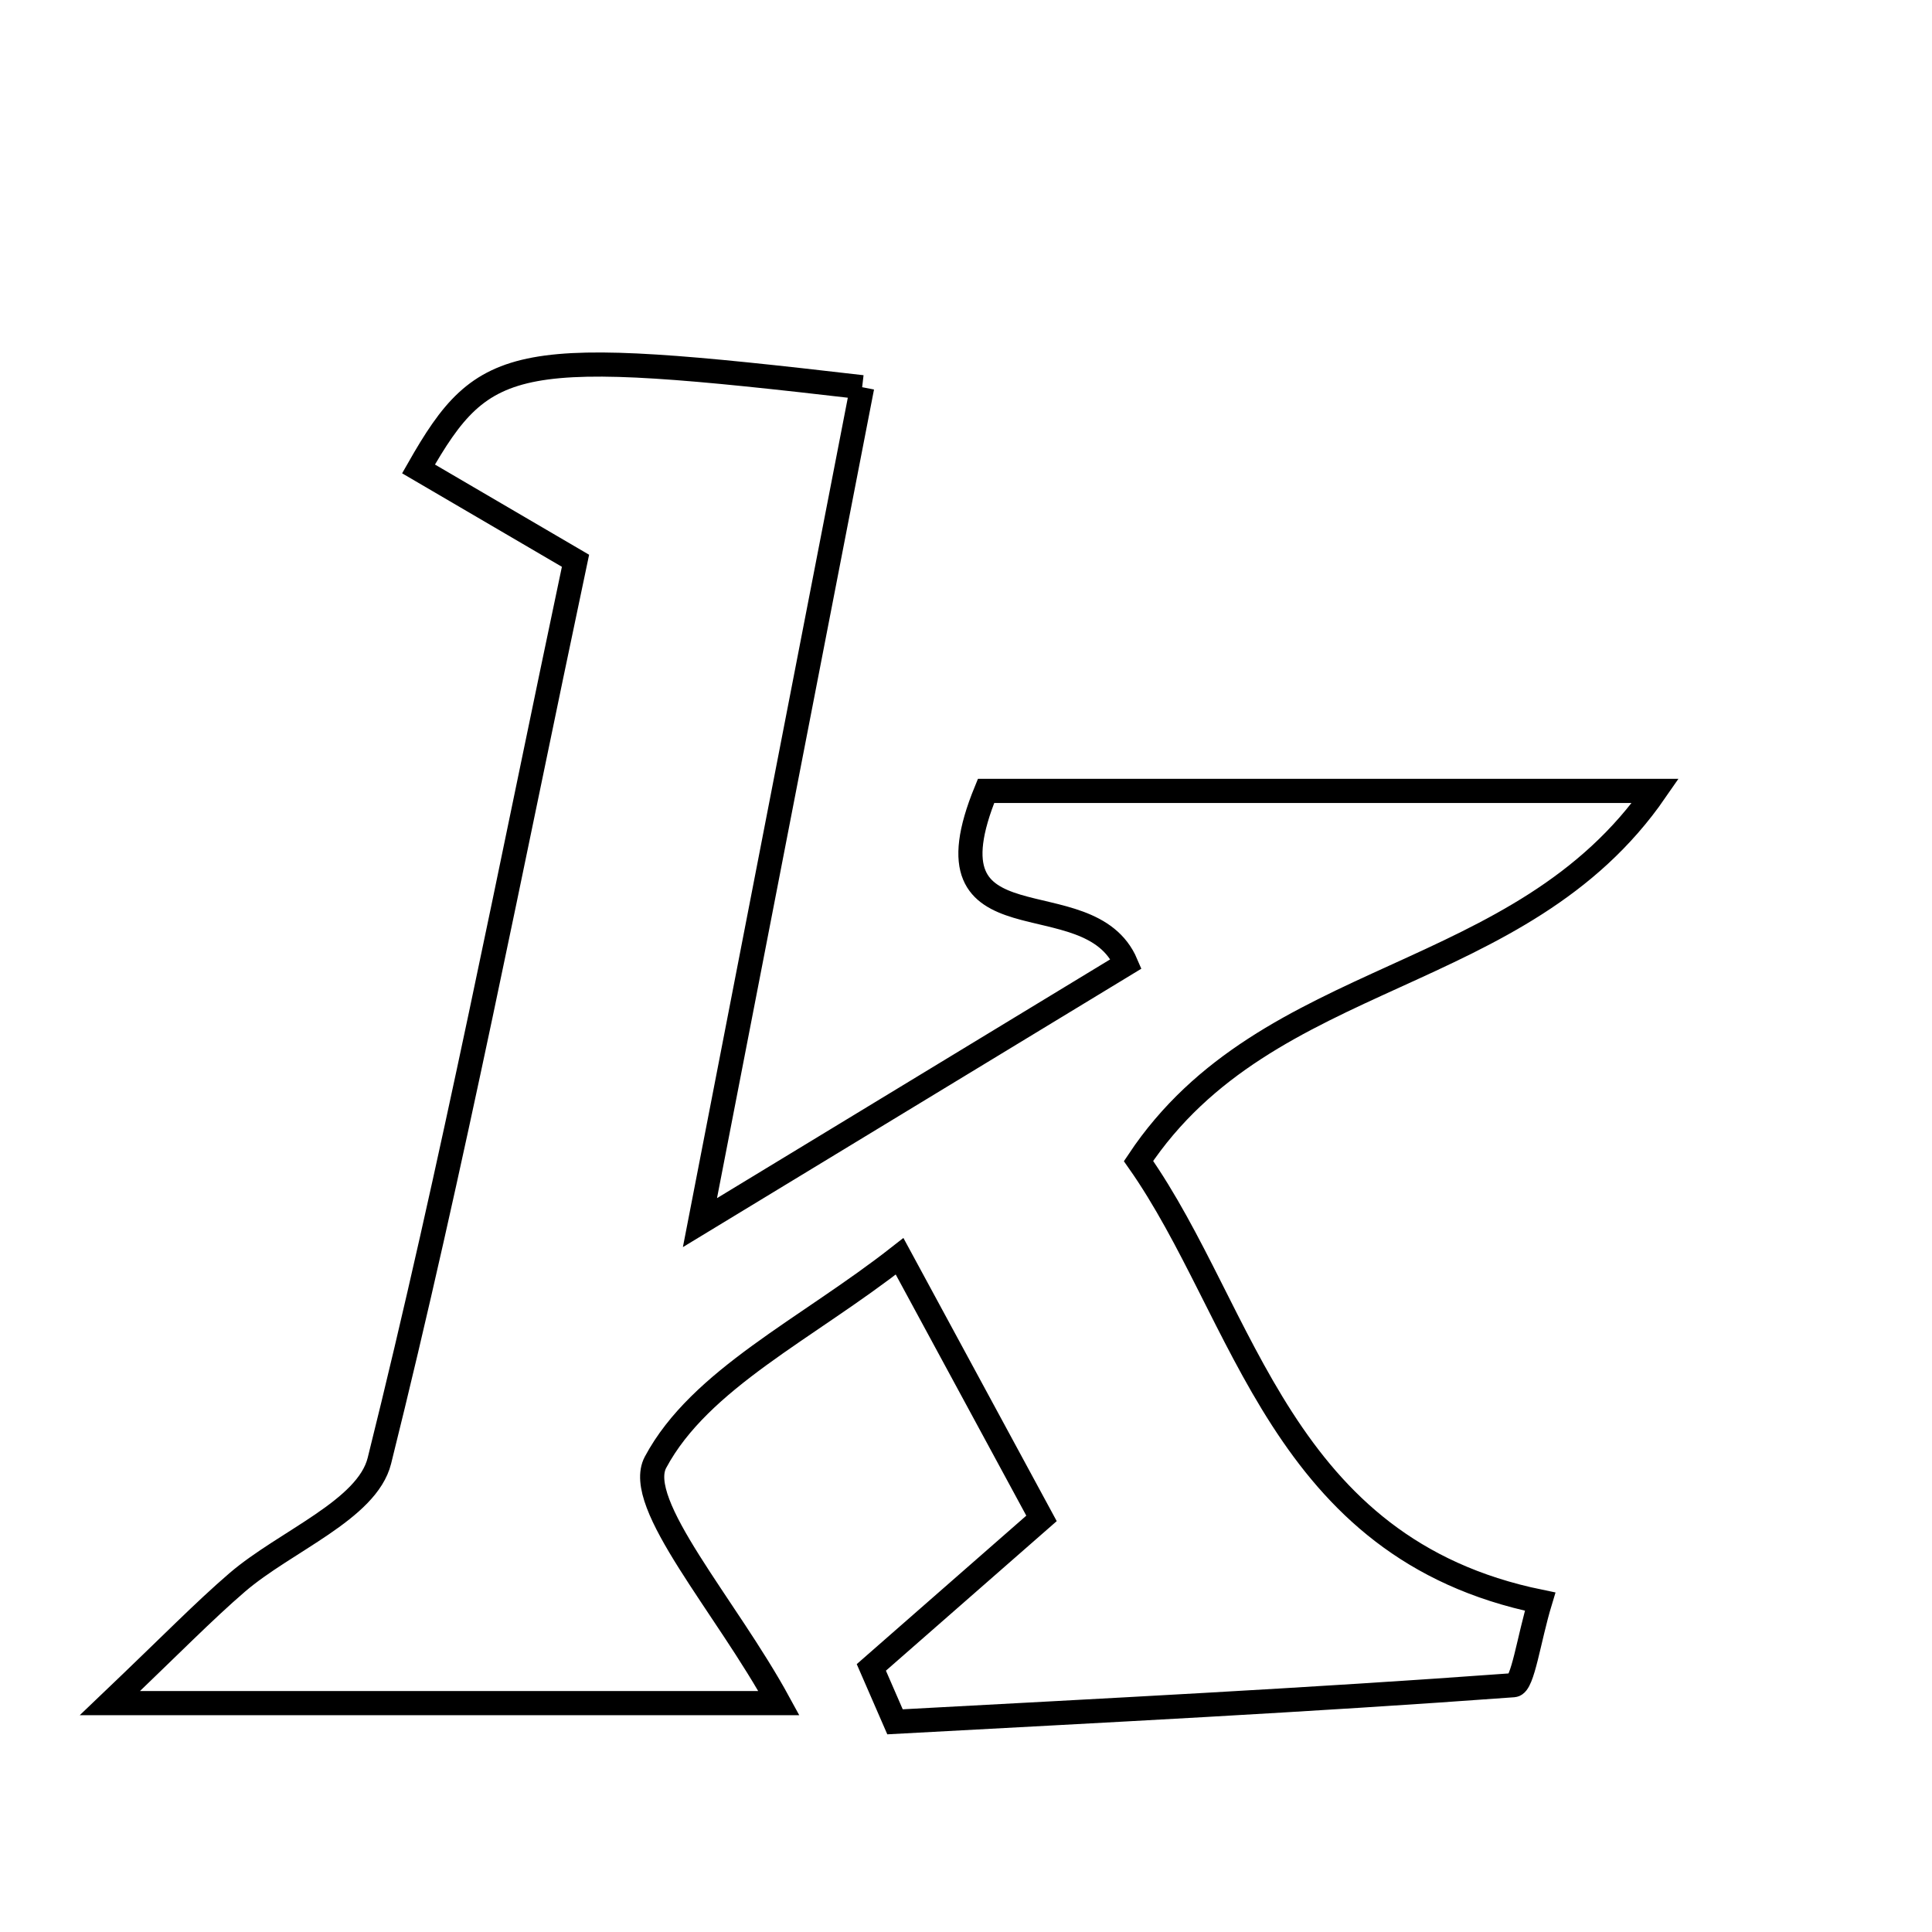<svg xmlns="http://www.w3.org/2000/svg" viewBox="0.0 0.0 24.0 24.0" height="200px" width="200px"><path fill="none" stroke="black" stroke-width=".3" stroke-opacity="1.0"  filling="0" d="M10.71 4.81 C10.078 8.065 9.448 11.309 8.695 15.188 C10.829 13.892 12.413 12.931 13.989 11.973 C13.526 10.885 11.412 11.867 12.249 9.825 C14.798 9.825 17.447 9.825 20.564 9.825 C18.888 12.252 15.75 12.008 14.143 14.423 C15.482 16.327 15.896 19.232 19.132 19.896 C18.991 20.361 18.917 20.926 18.803 20.934 C16.244 21.122 13.681 21.25 11.118 21.389 C11.019 21.163 10.922 20.938 10.824 20.713 C11.468 20.149 12.112 19.584 12.938 18.862 C12.46 17.979 11.913 16.969 11.175 15.606 C10.023 16.51 8.696 17.13 8.143 18.165 C7.869 18.677 9.019 19.951 9.676 21.157 C6.848 21.157 4.435 21.157 1.365 21.157 C2.145 20.413 2.53 20.016 2.947 19.657 C3.545 19.144 4.561 18.757 4.713 18.146 C5.626 14.483 6.344 10.771 7.149 6.966 C6.415 6.536 5.807 6.18 5.199 5.825 C6.022 4.38 6.401 4.309 10.71 4.81"></path></svg>